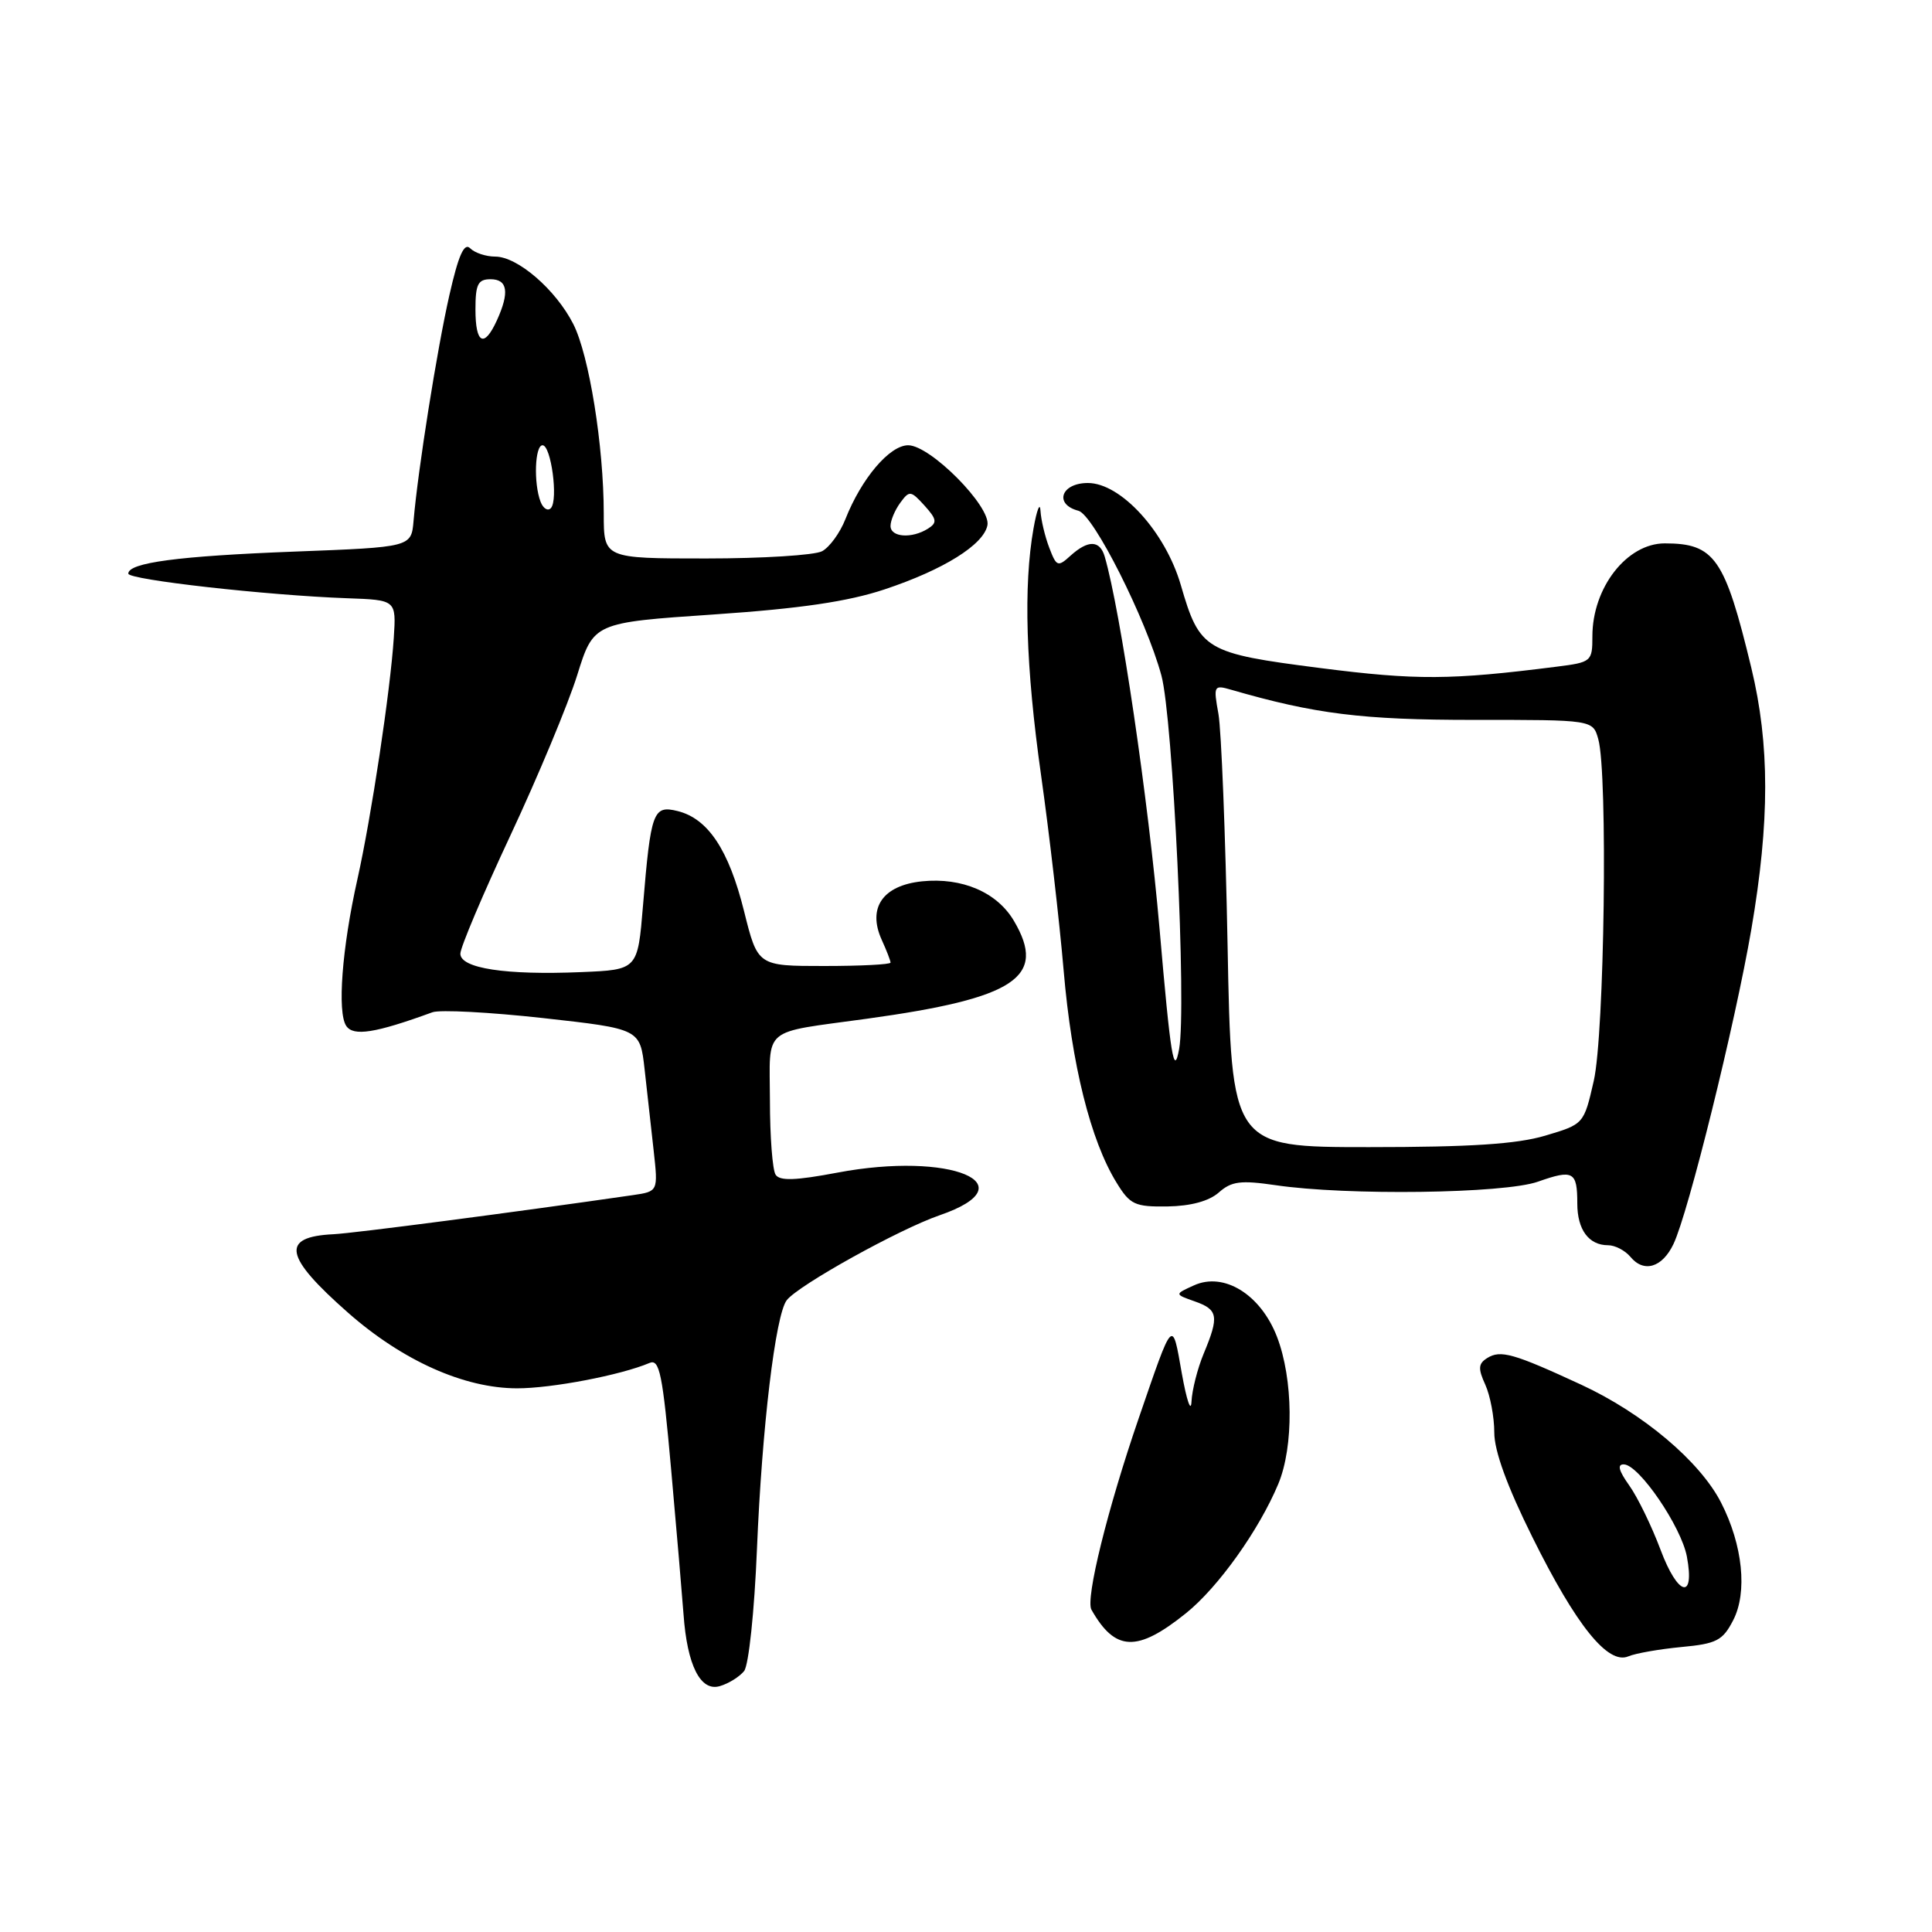 <?xml version="1.0" encoding="UTF-8" standalone="no"?>
<!DOCTYPE svg PUBLIC "-//W3C//DTD SVG 1.1//EN" "http://www.w3.org/Graphics/SVG/1.1/DTD/svg11.dtd" >
<svg xmlns="http://www.w3.org/2000/svg" xmlns:xlink="http://www.w3.org/1999/xlink" version="1.1" viewBox="0 0 256 256">
 <g >
 <path fill="currentColor"
d=" M 98.60 221.42 C 99.21 220.64 99.96 213.53 100.30 205.27 C 100.96 189.20 102.75 174.21 104.25 172.28 C 105.80 170.29 119.11 162.89 124.50 161.03 C 136.44 156.92 125.96 152.54 110.96 155.38 C 105.40 156.43 103.31 156.50 102.77 155.65 C 102.36 155.02 102.02 150.60 102.02 145.83 C 102.00 135.89 100.75 136.94 114.85 134.99 C 134.58 132.27 138.76 129.49 134.35 122.02 C 132.12 118.23 127.48 116.24 122.18 116.78 C 116.96 117.32 114.91 120.30 116.84 124.55 C 117.48 125.95 118.00 127.30 118.00 127.55 C 118.00 127.80 114.04 128.00 109.20 128.00 C 100.40 128.00 100.40 128.00 98.59 120.73 C 96.57 112.61 93.82 108.47 89.79 107.47 C 86.54 106.67 86.24 107.49 85.20 120.00 C 84.50 128.50 84.50 128.50 77.00 128.81 C 67.02 129.23 61.00 128.31 61.00 126.37 C 61.00 125.54 63.99 118.48 67.64 110.68 C 71.29 102.88 75.26 93.35 76.47 89.50 C 78.65 82.50 78.65 82.50 94.58 81.42 C 106.07 80.64 112.36 79.71 117.20 78.10 C 125.02 75.50 130.34 72.18 130.84 69.60 C 131.32 67.12 123.28 59.00 120.34 59.00 C 117.88 59.00 114.15 63.39 112.02 68.79 C 111.31 70.60 109.92 72.51 108.93 73.04 C 107.94 73.57 101.03 74.00 93.57 74.00 C 80.00 74.00 80.00 74.00 80.00 68.07 C 80.00 59.10 78.06 47.05 75.96 42.93 C 73.64 38.37 68.58 34.00 65.62 34.00 C 64.40 34.00 62.91 33.51 62.30 32.90 C 61.51 32.11 60.75 33.80 59.55 39.09 C 57.91 46.30 55.38 62.24 54.80 69.00 C 54.50 72.50 54.50 72.50 39.00 73.09 C 23.60 73.68 17.00 74.56 17.00 76.01 C 17.00 76.82 35.40 78.89 46.00 79.27 C 52.50 79.50 52.50 79.50 52.18 84.50 C 51.72 91.55 49.21 108.21 47.36 116.50 C 45.31 125.65 44.67 134.14 45.88 135.94 C 46.83 137.35 49.71 136.90 57.30 134.13 C 58.29 133.77 64.89 134.12 71.96 134.90 C 84.81 136.33 84.81 136.33 85.41 141.66 C 85.73 144.60 86.27 149.45 86.61 152.43 C 87.21 157.87 87.21 157.87 83.86 158.36 C 68.25 160.62 46.89 163.41 44.20 163.54 C 37.14 163.88 37.63 166.47 46.14 173.96 C 53.35 180.30 61.50 183.95 68.50 183.96 C 73.08 183.97 82.27 182.21 86.06 180.60 C 87.39 180.03 87.80 182.02 88.93 194.72 C 89.66 202.85 90.39 211.48 90.57 213.89 C 91.05 220.68 92.82 224.18 95.38 223.42 C 96.55 223.08 97.99 222.18 98.60 221.42 Z  M 222.79 218.24 C 227.45 217.81 228.27 217.38 229.65 214.70 C 231.57 211.00 230.93 204.74 228.06 199.12 C 225.27 193.65 217.69 187.26 209.50 183.47 C 200.55 179.33 198.82 178.84 197.06 179.95 C 195.88 180.69 195.83 181.34 196.81 183.48 C 197.46 184.92 198.00 187.76 198.00 189.80 C 197.99 192.24 199.71 196.97 203.07 203.72 C 208.86 215.39 213.06 220.61 215.75 219.48 C 216.71 219.07 219.88 218.52 222.79 218.24 Z  M 157.15 213.76 C 161.41 210.34 166.83 202.74 169.38 196.63 C 171.45 191.67 171.37 182.73 169.20 177.11 C 167.03 171.51 162.17 168.51 158.20 170.32 C 155.62 171.49 155.62 171.49 158.31 172.44 C 161.41 173.53 161.56 174.41 159.50 179.35 C 158.68 181.32 157.95 184.19 157.88 185.72 C 157.81 187.25 157.24 185.57 156.60 182.00 C 155.31 174.69 155.51 174.48 150.86 188.00 C 146.76 199.93 143.81 211.87 144.62 213.29 C 147.77 218.85 150.68 218.96 157.15 213.76 Z  M 221.74 164.85 C 223.71 160.74 229.91 135.68 232.06 123.15 C 234.51 108.83 234.51 98.67 232.06 88.50 C 228.55 73.95 227.20 72.00 220.59 72.00 C 215.57 72.00 211.00 77.86 211.00 84.31 C 211.00 87.65 210.88 87.76 206.25 88.34 C 192.23 90.12 187.71 90.15 174.95 88.52 C 159.65 86.56 158.97 86.16 156.46 77.51 C 154.41 70.47 148.52 64.00 144.15 64.00 C 140.59 64.00 139.63 66.83 142.90 67.68 C 144.89 68.20 151.86 82.03 153.89 89.50 C 155.42 95.10 157.24 133.53 156.24 139.00 C 155.55 142.76 155.12 140.13 153.64 123.00 C 152.16 105.93 148.46 80.87 146.38 73.75 C 145.74 71.56 144.19 71.52 141.85 73.63 C 140.17 75.16 139.99 75.09 139.03 72.57 C 138.46 71.08 137.94 68.89 137.87 67.68 C 137.81 66.48 137.39 67.53 136.95 70.00 C 135.59 77.65 135.92 88.39 137.95 102.74 C 139.02 110.31 140.37 121.95 140.94 128.61 C 142.01 141.12 144.51 151.13 147.95 156.71 C 149.74 159.63 150.37 159.92 154.71 159.86 C 157.80 159.81 160.21 159.15 161.50 158.01 C 163.18 156.52 164.39 156.37 169.00 157.04 C 178.46 158.44 199.30 158.16 203.78 156.58 C 208.46 154.93 209.00 155.22 209.00 159.47 C 209.00 162.94 210.52 165.00 213.08 165.00 C 214.00 165.00 215.33 165.69 216.04 166.54 C 217.81 168.69 220.25 167.97 221.74 164.85 Z  M 118.00 69.69 C 118.00 68.97 118.58 67.59 119.29 66.62 C 120.50 64.97 120.68 64.99 122.50 66.99 C 124.14 68.81 124.21 69.26 122.96 70.05 C 120.82 71.40 118.00 71.20 118.00 69.69 Z  M 71.63 66.49 C 70.69 64.04 70.87 59.00 71.89 59.00 C 73.02 59.00 73.99 66.22 73.00 67.32 C 72.60 67.77 71.98 67.39 71.63 66.49 Z  M 63.00 41.00 C 63.00 37.67 63.33 37.00 65.00 37.00 C 67.27 37.00 67.53 38.74 65.84 42.45 C 64.15 46.16 63.00 45.57 63.00 41.00 Z  M 220.03 205.35 C 218.86 202.23 217.00 198.40 215.89 196.84 C 214.48 194.86 214.26 194.01 215.18 194.04 C 217.19 194.10 222.77 202.28 223.52 206.25 C 224.61 212.09 222.33 211.50 220.03 205.35 Z  M 162.66 125.25 C 162.38 110.54 161.83 96.75 161.45 94.60 C 160.77 90.85 160.84 90.73 163.12 91.39 C 174.24 94.61 180.49 95.39 195.28 95.39 C 211.06 95.38 211.06 95.38 211.78 97.94 C 213.06 102.48 212.60 137.06 211.18 143.23 C 209.87 148.96 209.86 148.96 204.75 150.48 C 200.99 151.60 194.80 152.00 181.40 152.00 C 163.17 152.00 163.17 152.00 162.66 125.25 Z "/>
</g>
</svg>